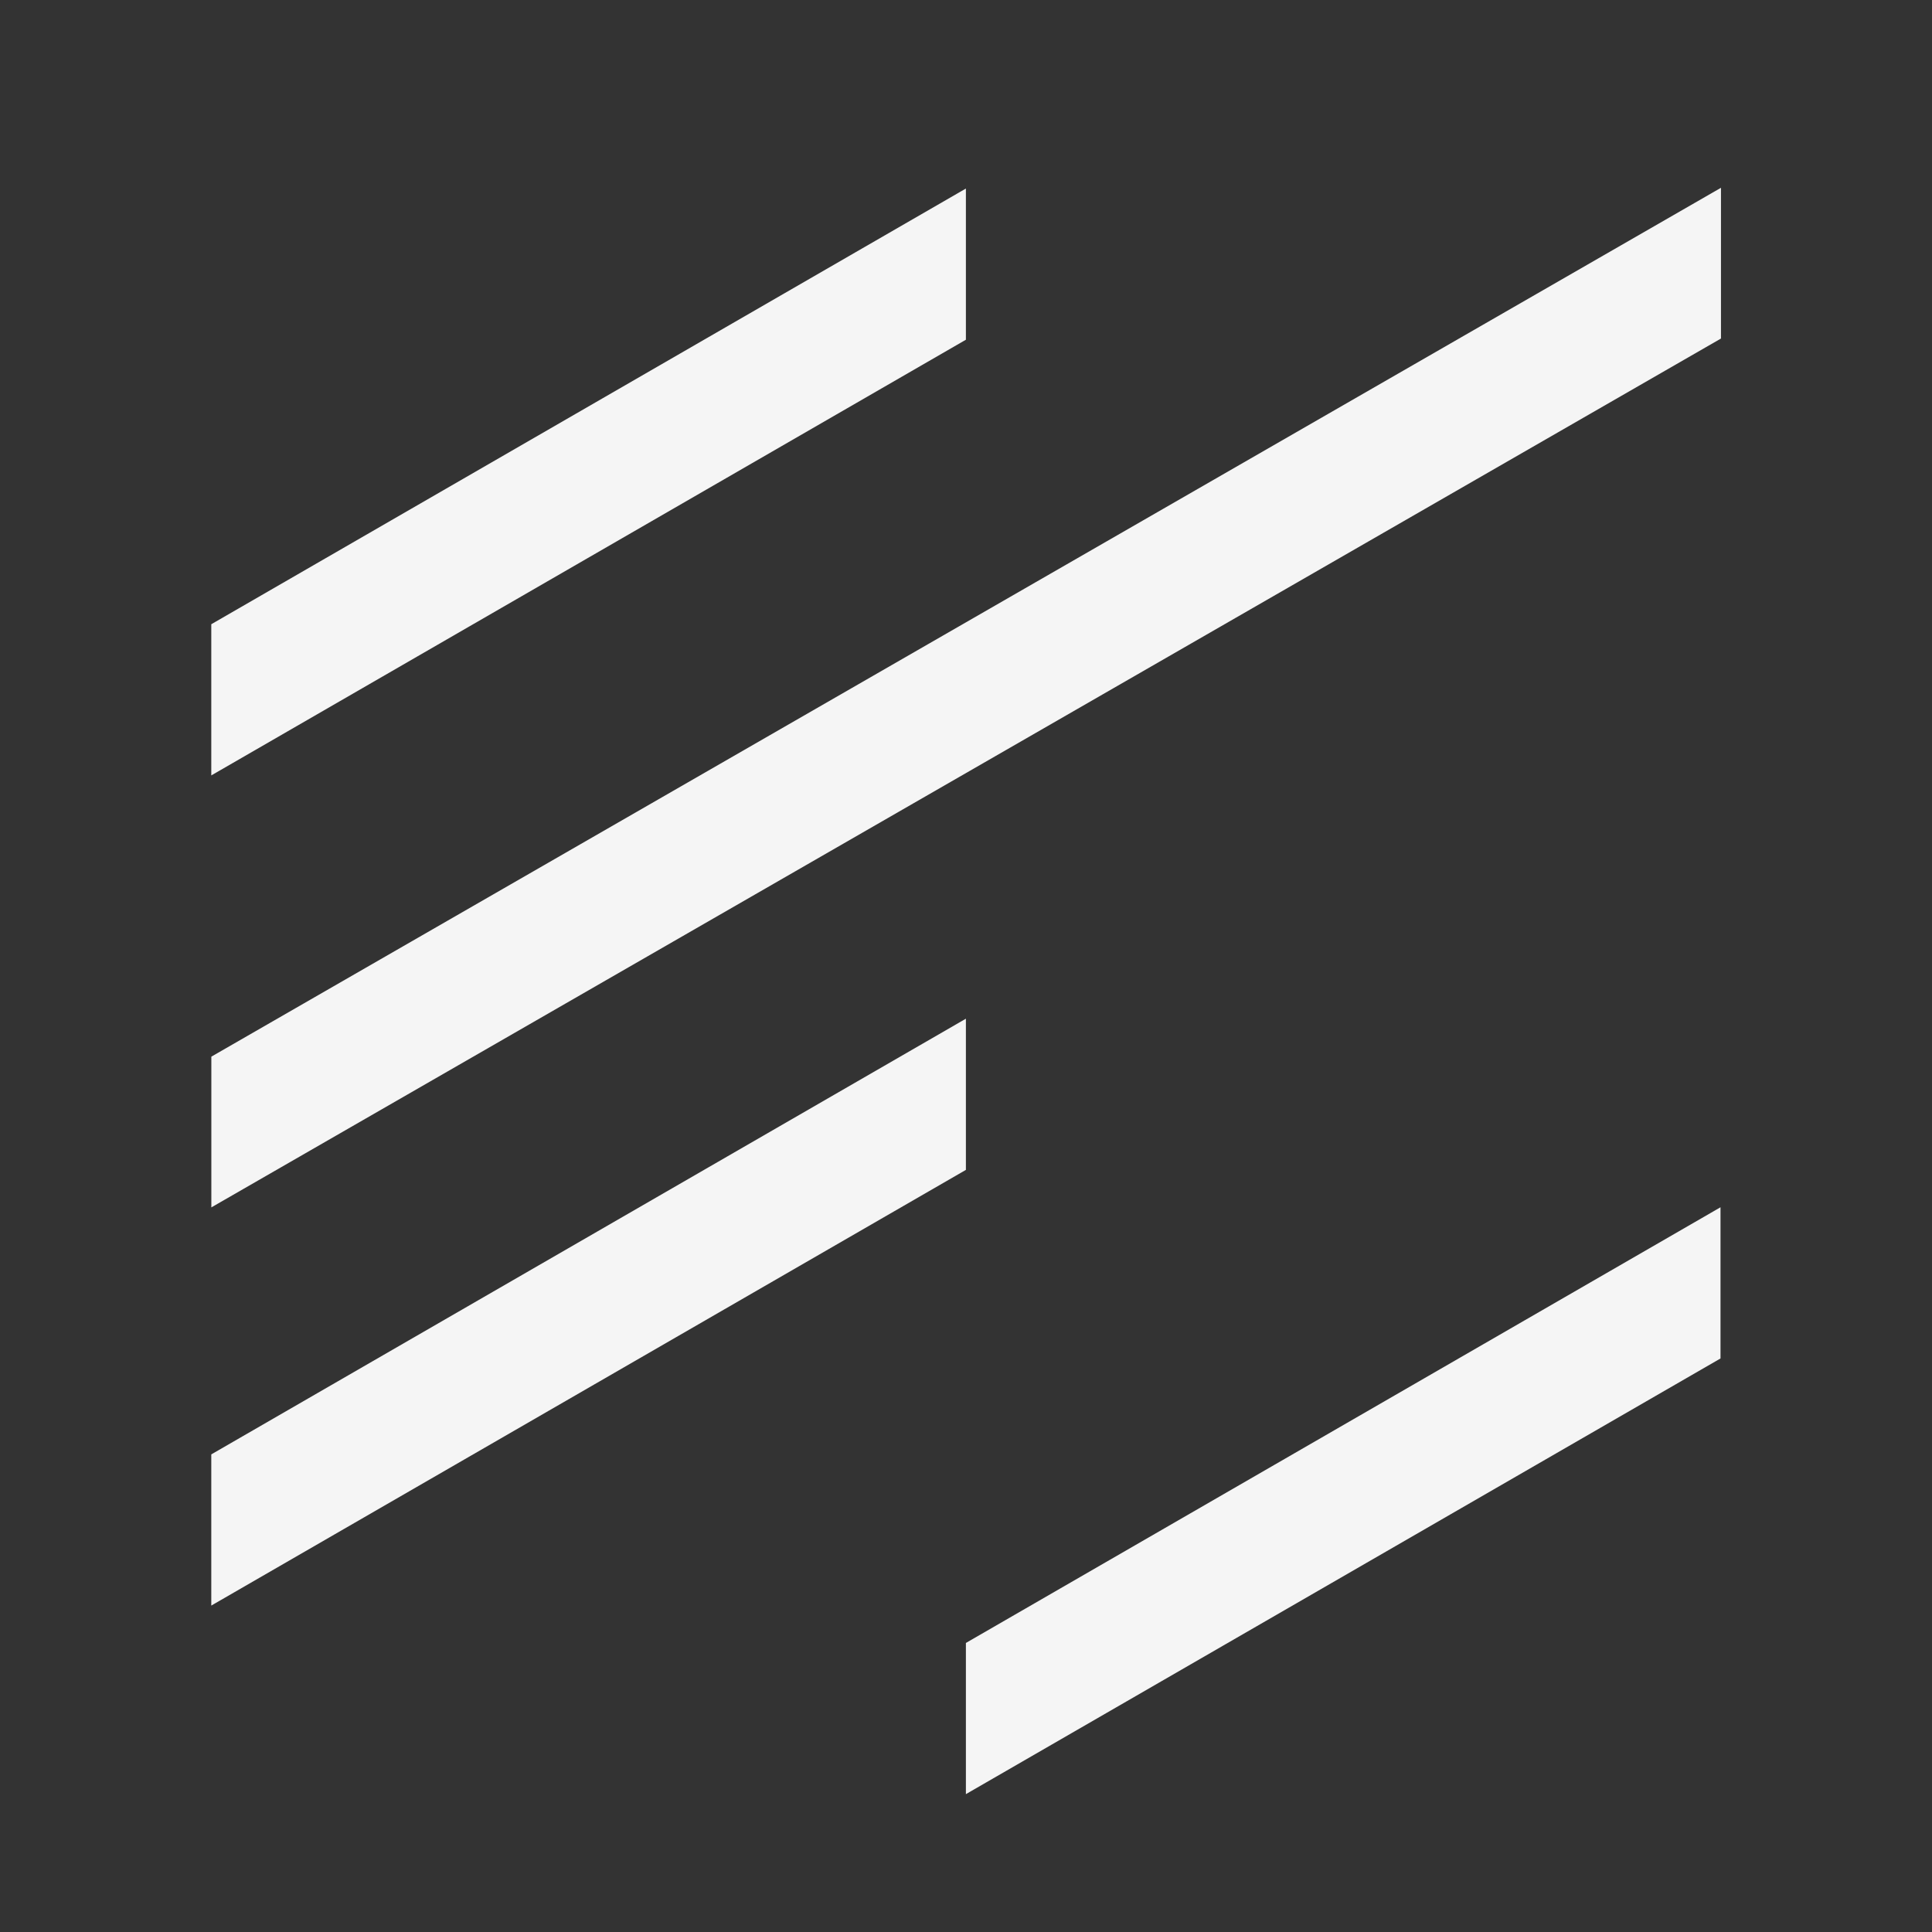 <?xml version="1.0" encoding="UTF-8" standalone="no"?>
<!-- Created with Inkscape (http://www.inkscape.org/) -->

<svg
   width="512"
   height="512"
   viewBox="0 0 512 512"
   version="1.1"
   id="svg1"
   inkscape:version="1.4.1 (93de688d07, 2025-03-30)"
   sodipodi:docname="logo-transparent-light.svg"
   xmlns:inkscape="http://www.inkscape.org/namespaces/inkscape"
   xmlns:sodipodi="http://sodipodi.sourceforge.net/DTD/sodipodi-0.dtd"
   xmlns="http://www.w3.org/2000/svg"
   xmlns:svg="http://www.w3.org/2000/svg">
  <rect x="0" y="0" width="512" height="512" fill="#333333" stroke="none"/>
  <sodipodi:namedview
     id="namedview1"
     pagecolor="#ffffff"
     bordercolor="#000000"
     borderopacity="0.25"
     inkscape:showpageshadow="2"
     inkscape:pageopacity="0.0"
     inkscape:pagecheckerboard="0"
     inkscape:deskcolor="#d1d1d1"
     inkscape:document-units="px"
     inkscape:zoom="1.4928528"
     inkscape:cx="255.21605"
     inkscape:cy="250.86197"
     inkscape:window-width="2542"
     inkscape:window-height="1382"
     inkscape:window-x="0"
     inkscape:window-y="0"
     inkscape:window-maximized="1"
     inkscape:current-layer="layer1" />
  <defs
     id="defs1" />
  <g
     inkscape:label="Layer 1"
     inkscape:groupmode="layer"
     id="layer1">
    <rect
       style="fill:#f5f5f5;stroke:#f5f5f5;stroke-width:1.326;fill-opacity:1;stroke-opacity:1"
       id="rect1"
       width="460.11"
       height="38.622"
       x="65.264"
       y="312.922"
       transform="matrix(0.867,-0.499,0,1,0,0)" />
    <rect
       style="fill:#f5f5f5;stroke:#f5f5f5;stroke-width:0.944;fill-opacity:1;stroke-opacity:1"
       id="rect1-2"
       width="229.979"
       height="39.122"
       x="65.13"
       y="418.228"
       transform="matrix(0.866,-0.5,0,1,0,0)" />
    <rect
       style="fill:#f5f5f5;stroke:#f5f5f5;stroke-width:0.944;fill-opacity:1;stroke-opacity:1"
       id="rect1-2-7"
       width="229.979"
       height="39.122"
       x="296.053"
       y="583.663"
       transform="matrix(0.866,-0.5,0,1,0,0)" />
    <rect
       style="fill:#f5f5f5;stroke:#f5f5f5;stroke-width:0.944;fill-opacity:1;stroke-opacity:1"
       id="rect1-2-6"
       width="229.979"
       height="39.122"
       x="65.13"
       y="198.228"
       transform="matrix(0.866,-0.5,0,1,0,0)" />
  </g>
</svg>
